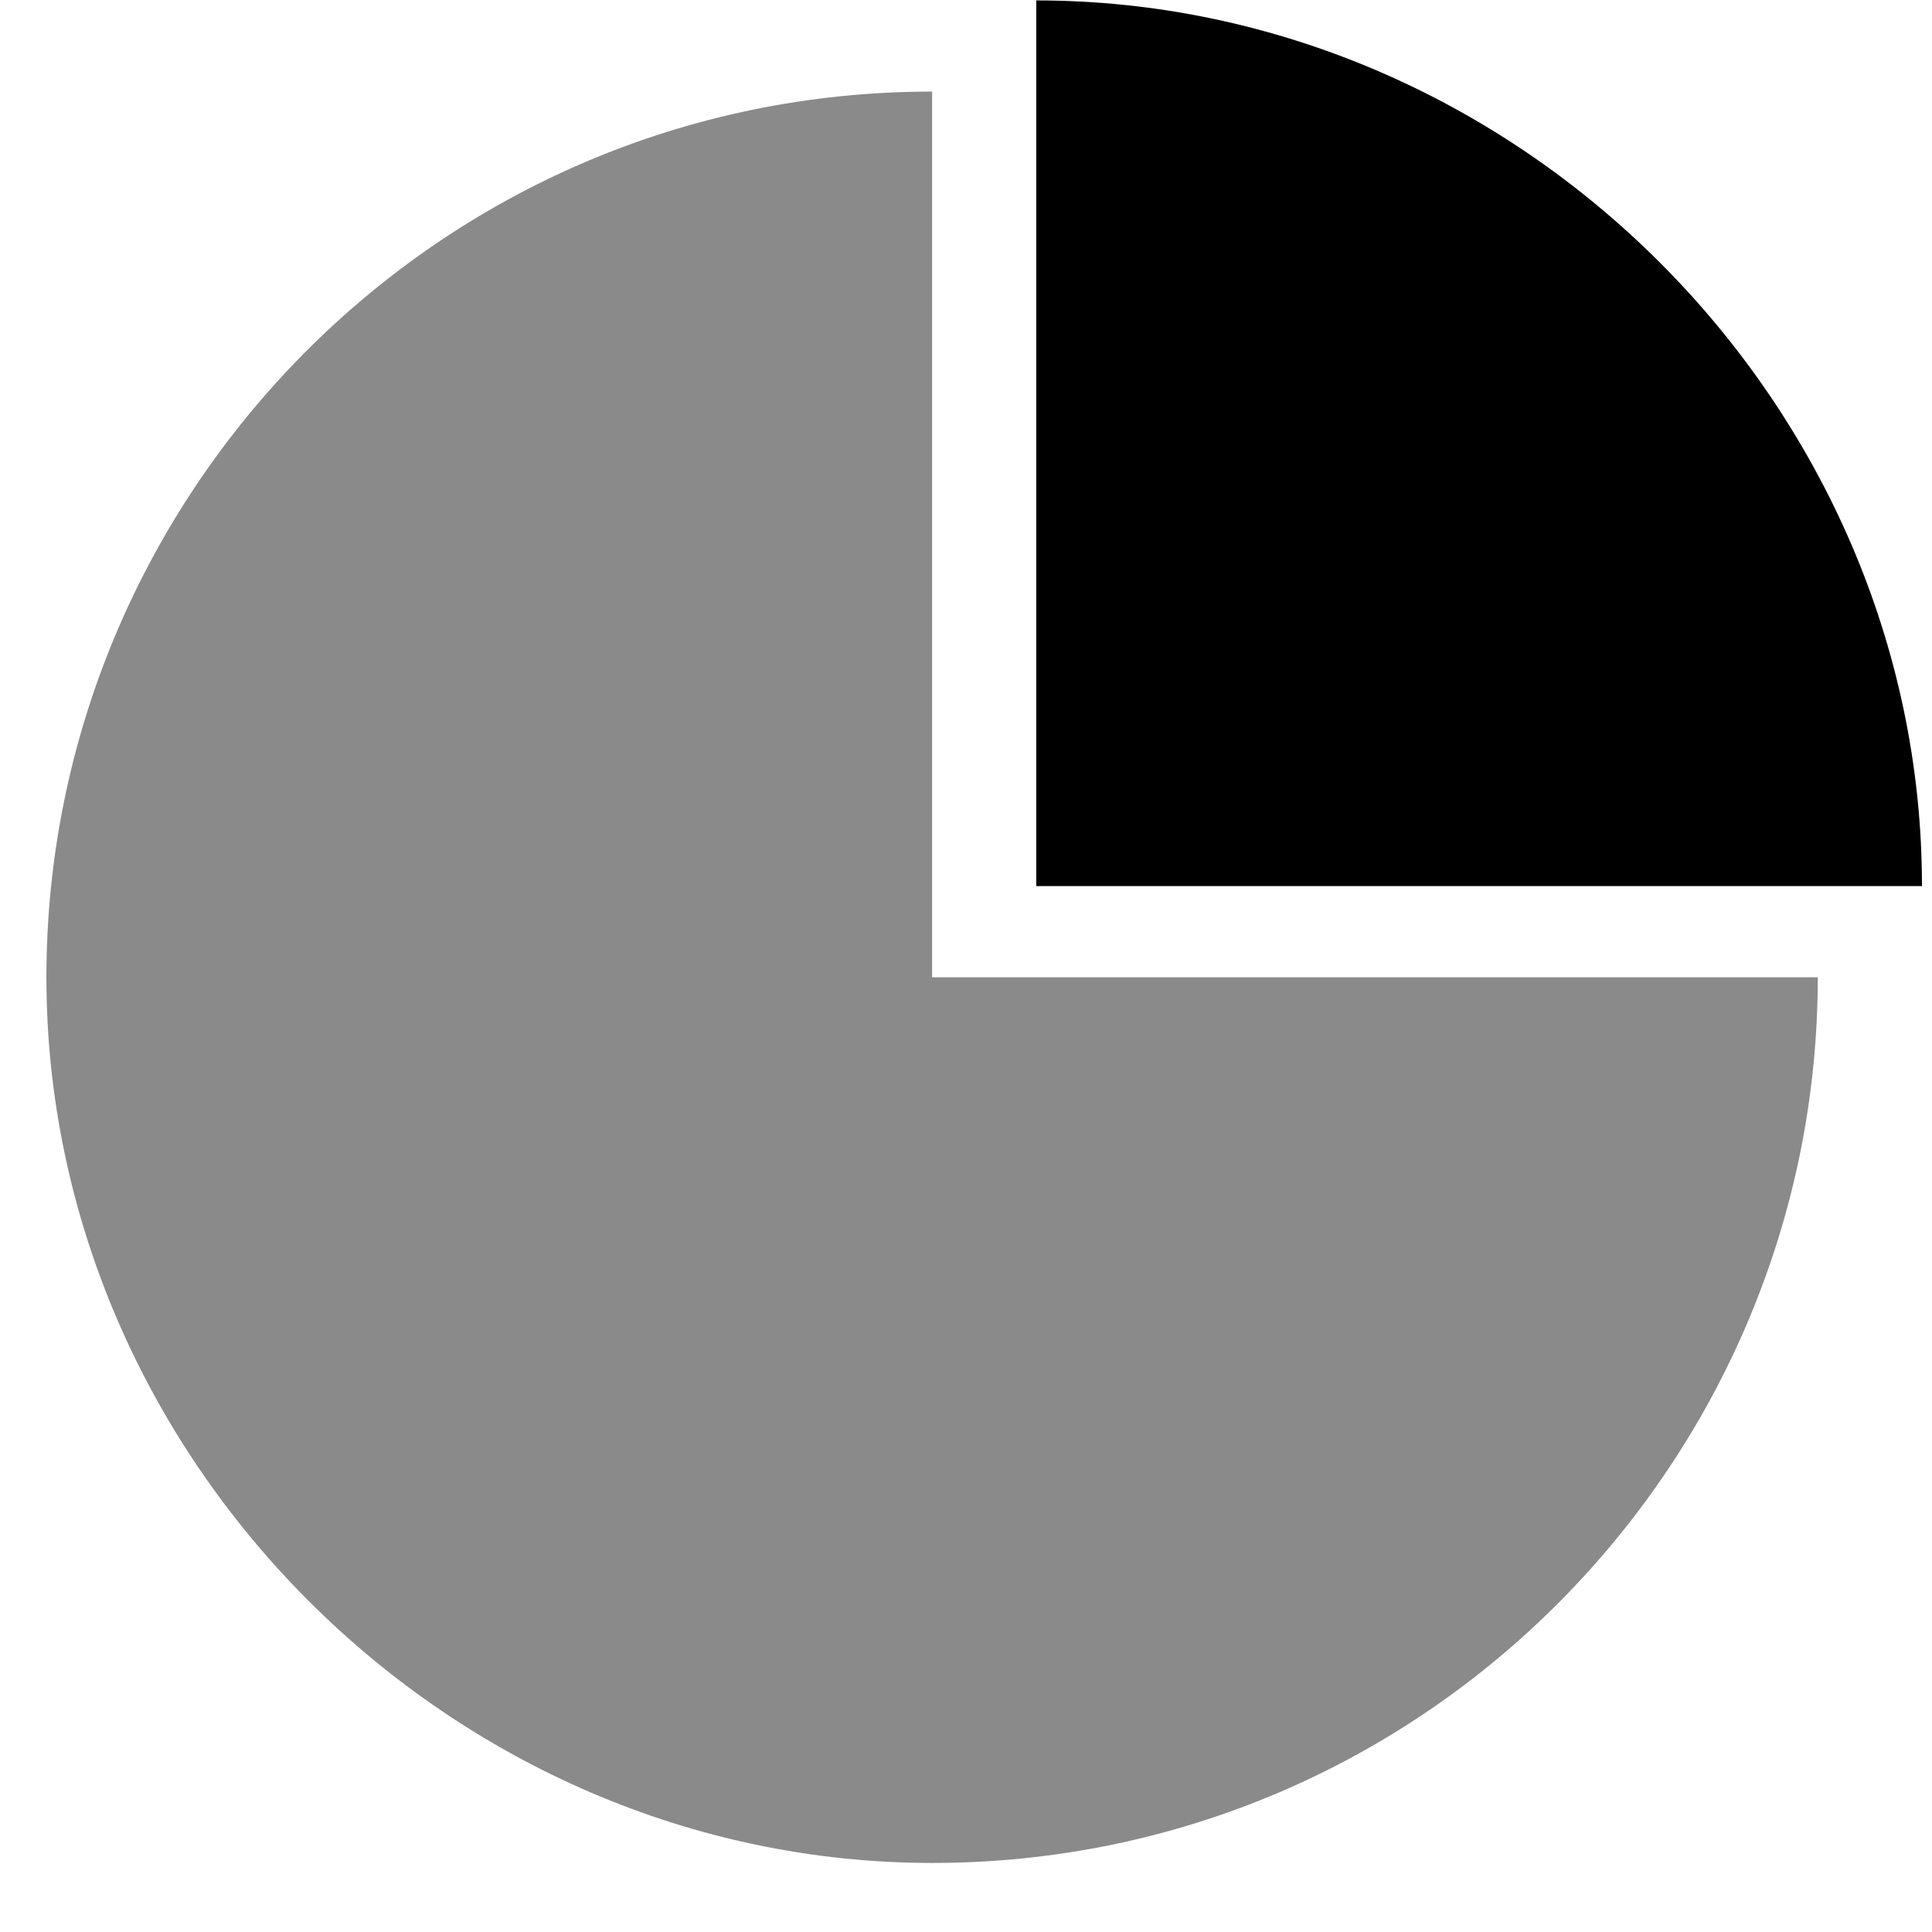 <?xml version="1.0" standalone="no"?><!DOCTYPE svg PUBLIC "-//W3C//DTD SVG 1.1//EN" "http://www.w3.org/Graphics/SVG/1.1/DTD/svg11.dtd"><svg t="1616054982578" class="icon" viewBox="0 0 1024 1024" version="1.1" xmlns="http://www.w3.org/2000/svg" p-id="1729" xmlns:xlink="http://www.w3.org/1999/xlink" width="200" height="200"><defs><style type="text/css"></style></defs><path d="M549.254 0.219v469.431h469.431C1018.685 214.211 804.693 0.219 549.254 0.219z" p-id="1730"></path><path d="M494.031 517.973V48.542c-262.339 0-469.431 214.016-469.431 469.431 0 255.439 213.992 469.431 469.431 469.431 262.339 0 469.431-213.992 469.431-469.431H494.031z" fill="#8a8a8a" p-id="1731"></path></svg>
